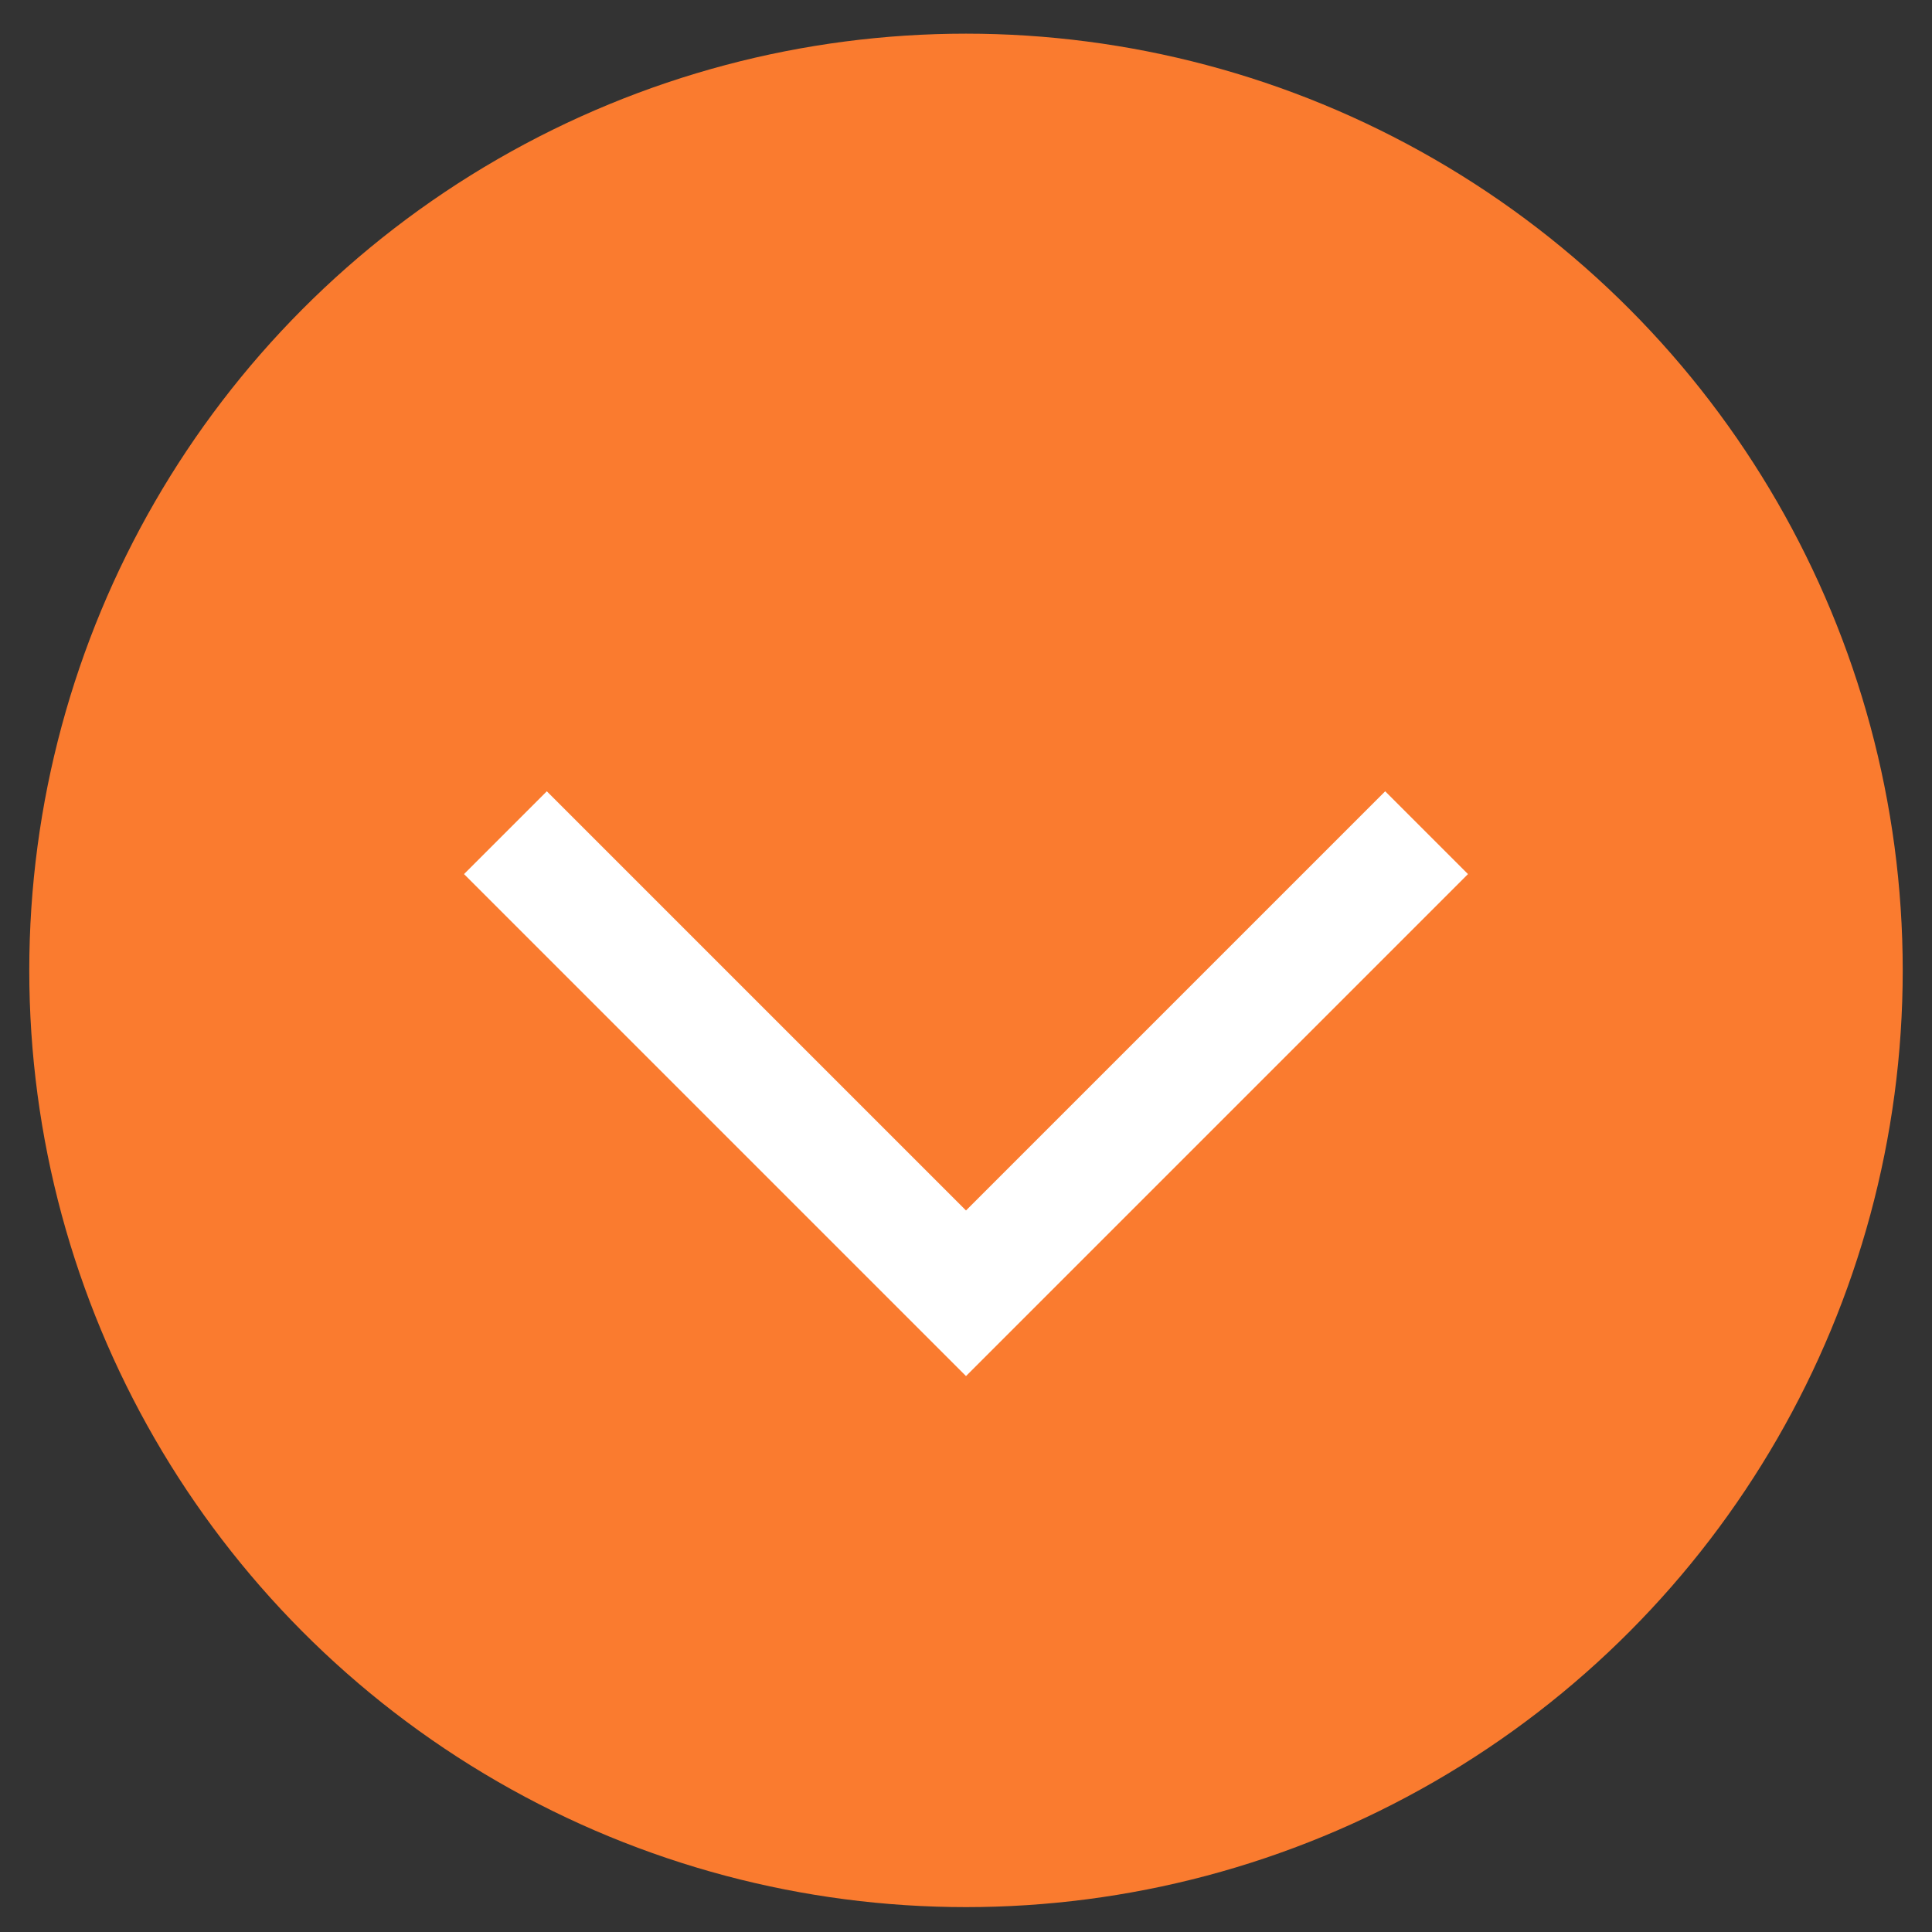 <svg xmlns="http://www.w3.org/2000/svg" width="33" height="33" viewBox="0 0 33 33">
    <rect x="0" y="0" width="33" height="33" fill="#333333" stroke="none"/>
    <g fill="none" fill-rule="evenodd" transform="translate(0 .223)">
        <circle cx="16.5" cy="16.352" r="16" fill="#FA7B2F"/>
        <path stroke="#FFF" stroke-width="2" d="M24.367 14L16.5 21.867 8.633 14"/>
    </g>
</svg>
